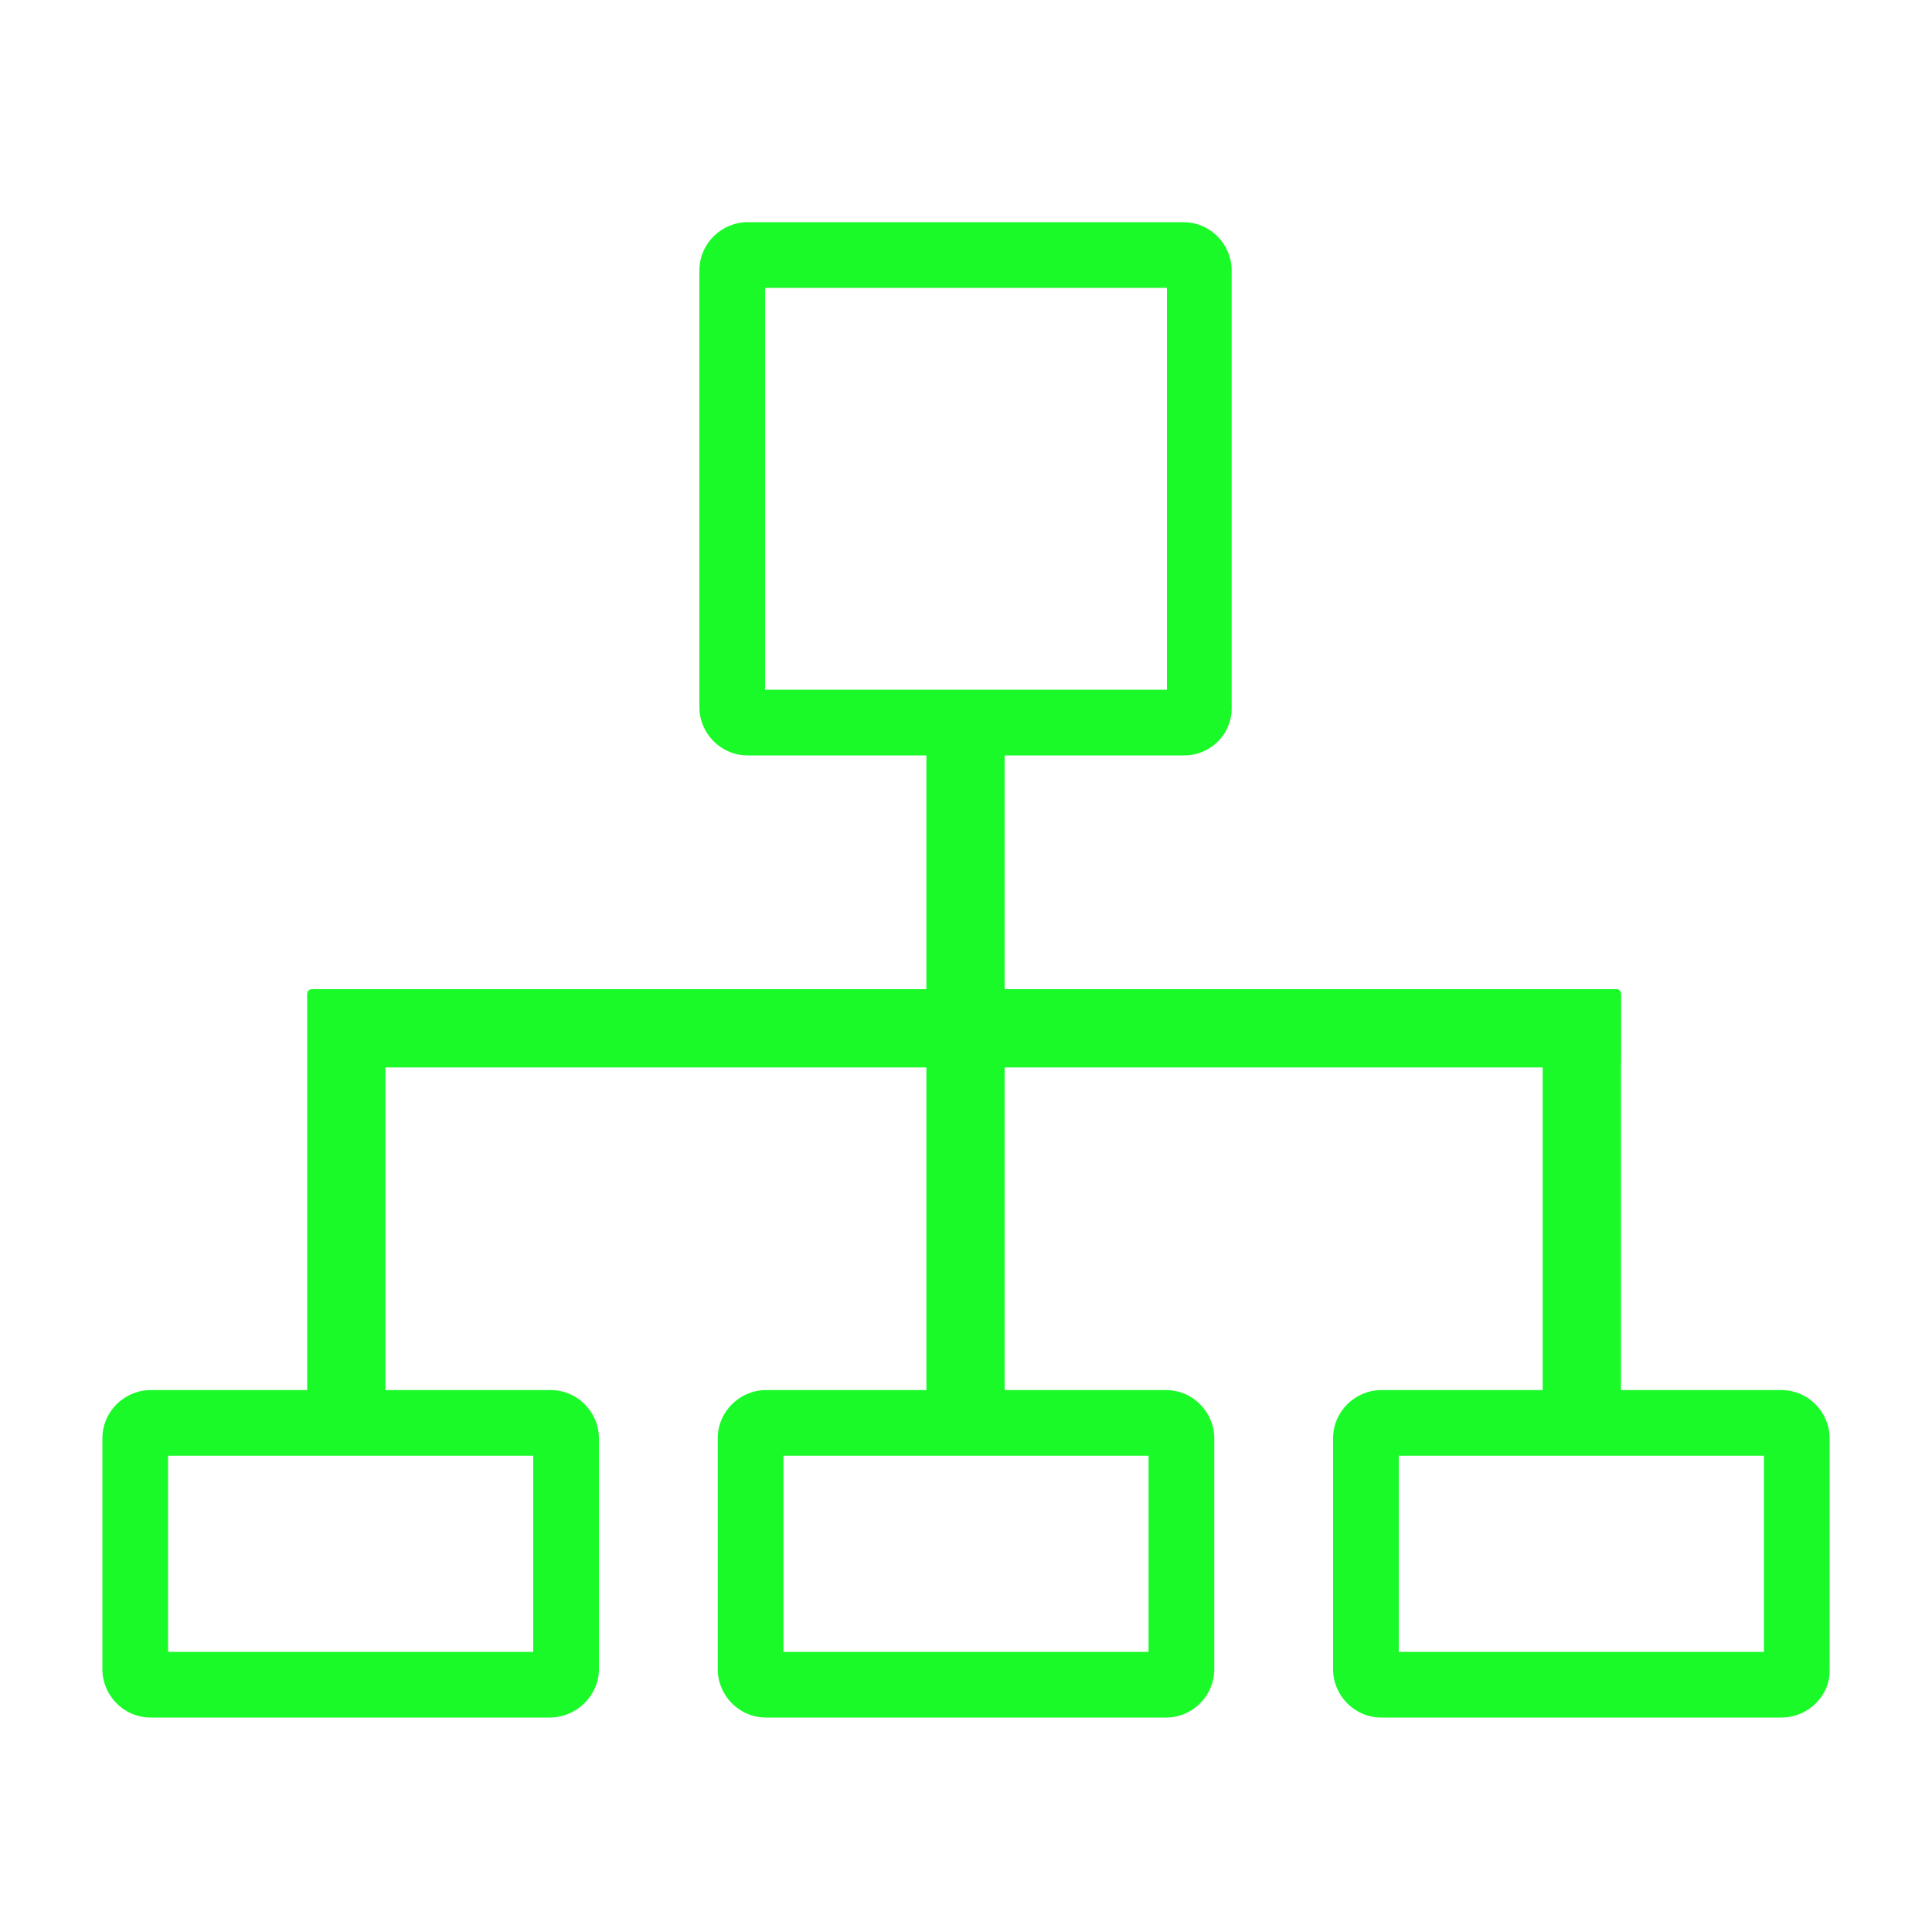 <?xml version="1.0" standalone="no"?><!DOCTYPE svg PUBLIC "-//W3C//DTD SVG 1.1//EN" "http://www.w3.org/Graphics/SVG/1.1/DTD/svg11.dtd"><svg t="1725846962484" class="icon" viewBox="0 0 1024 1024" version="1.1" xmlns="http://www.w3.org/2000/svg" p-id="3669" xmlns:xlink="http://www.w3.org/1999/xlink" width="200" height="200"><path d="M856.576 565.76H167.424c-1.536 0-2.56-1.024-2.56-2.56v-36.352c0-1.536 1.024-2.56 2.56-2.56h689.152c1.536 0 2.56 1.024 2.56 2.56v36.352c0 1.536-1.024 2.56-2.56 2.56z" p-id="3670" fill="#1afa29"></path><path d="M204.288 526.848v224.768c0 1.536-1.024 2.56-2.56 2.56h-36.352c-1.536 0-2.56-1.024-2.56-2.56v-224.768c0-1.536 1.024-2.56 2.56-2.56h36.352c1.536 0 2.56 1.024 2.56 2.56zM627.712 400.384H396.288c-14.336 0-25.6-11.776-25.6-25.6V143.36c0-14.336 11.776-25.6 25.6-25.6h230.912c14.336 0 25.6 11.776 25.6 25.6v230.912c0.512 14.848-11.264 26.112-25.088 26.112z m-222.208-34.816h212.992V152.576H405.504v212.992zM617.984 910.336H406.016c-14.336 0-25.6-11.776-25.6-25.6v-122.368c0-14.336 11.776-25.6 25.6-25.6h211.968c14.336 0 25.6 11.776 25.6 25.6v122.368c0 13.824-11.264 25.6-25.6 25.6zM415.232 875.52h193.536v-103.936H415.232V875.52zM944.128 910.336H732.16c-14.336 0-25.6-11.776-25.6-25.6v-122.368c0-14.336 11.776-25.6 25.6-25.6h211.968c14.336 0 25.6 11.776 25.6 25.6v122.368c0.512 13.824-11.264 25.6-25.6 25.6z m-202.752-34.816h193.536v-103.936h-193.536V875.52z" p-id="3671" fill="#1afa29"></path><path d="M291.328 910.336H79.872c-14.336 0-25.6-11.776-25.6-25.6v-122.368c0-14.336 11.776-25.6 25.6-25.6H291.84c14.336 0 25.6 11.776 25.6 25.6v122.368c0 13.824-11.776 25.6-26.112 25.6zM89.088 875.52h193.536v-103.936H89.088V875.52zM859.136 526.848v224.768c0 1.536-1.024 2.56-2.56 2.56h-36.352c-1.536 0-2.56-1.024-2.56-2.56v-224.768c0-1.536 1.024-2.56 2.56-2.56h36.352c1.536 0 2.56 1.024 2.56 2.56zM532.48 371.712v379.392c0 1.536-1.024 2.56-2.56 2.56h-36.352c-1.536 0-2.56-1.024-2.56-2.56V371.712c0-1.536 1.024-2.56 2.56-2.56h36.352c1.536 0.512 2.56 1.536 2.56 2.56z" p-id="3672" fill="#1afa29"></path></svg>